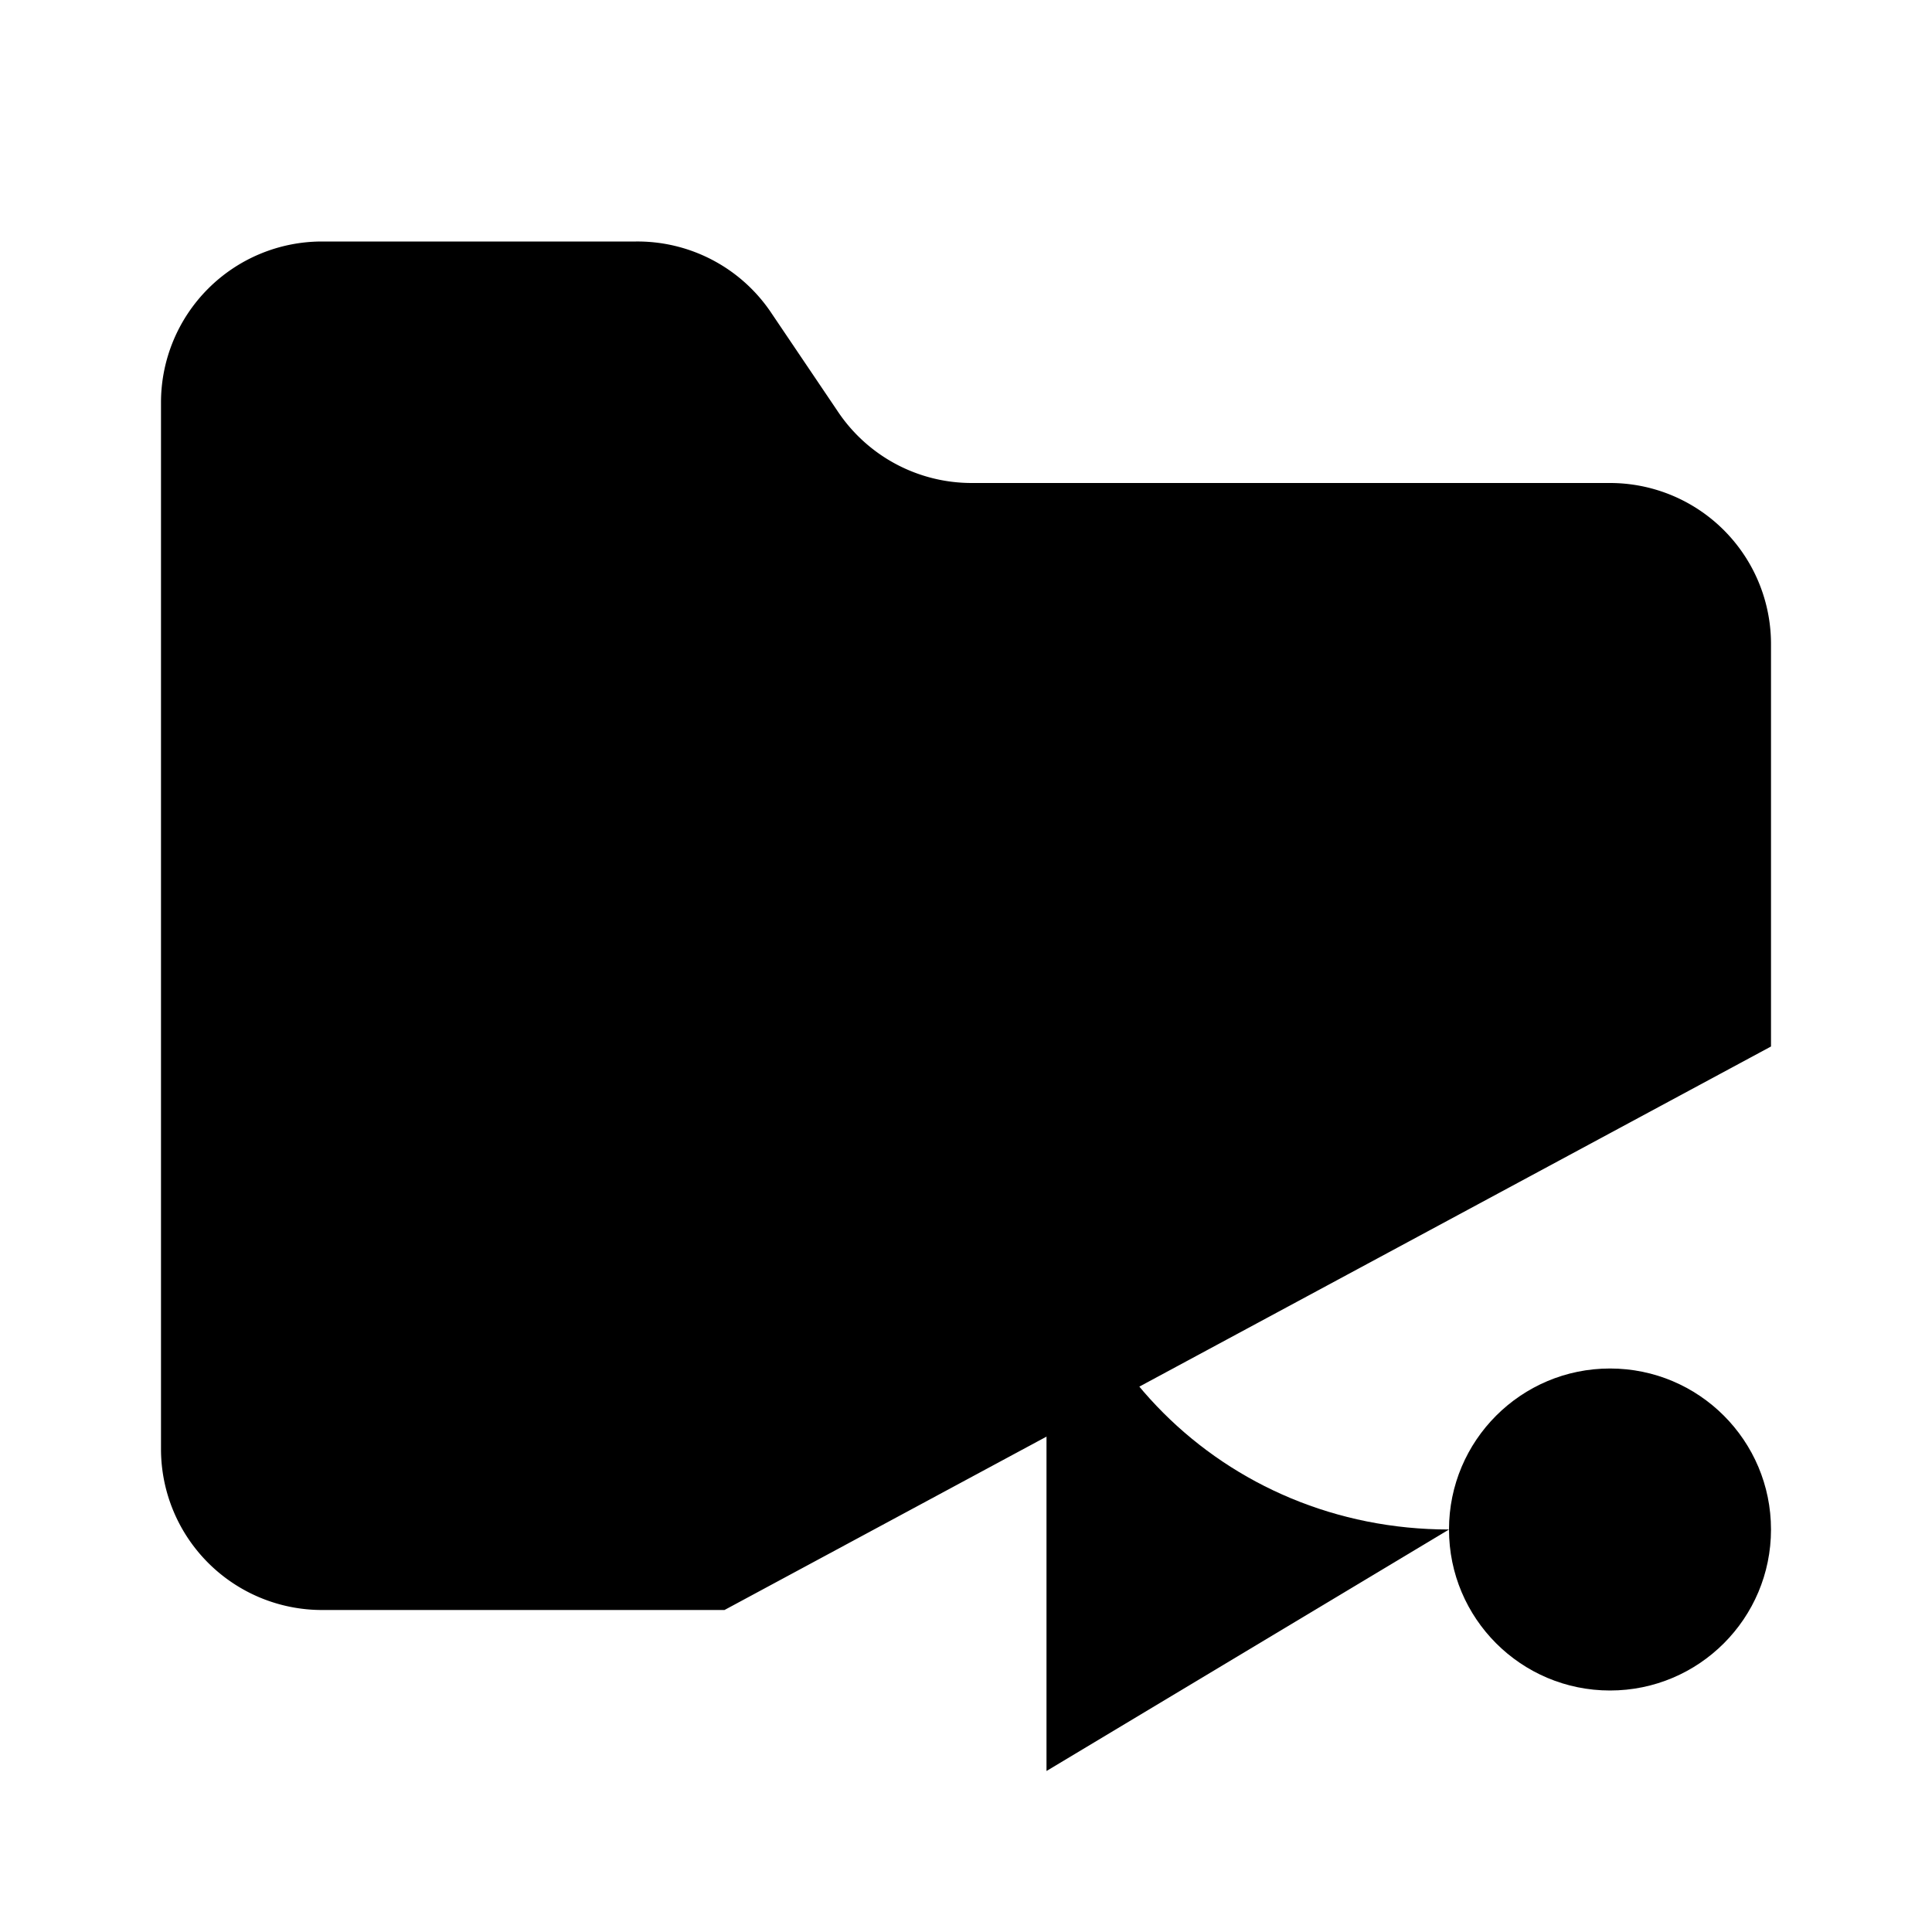 <svg class="pr-icon-lucide" xmlns="http://www.w3.org/2000/svg" width="24" height="24" viewBox="0 0 24 24">
    <path d="M9 20H4a2 2 0 0 1-2-2V5a2 2 0 0 1 2-2h3.9a2 2 0 0 1 1.69.9l.81 1.2a2 2 0 0 0 1.67.9H20a2 2 0 0 1 2 2v5"/>
    <circle cx="13" cy="12" r="2"/>
    <path d="M18 19c-2.8 0-5-2.2-5-5v8"/>
    <circle cx="20" cy="19" r="2"/>
</svg>
